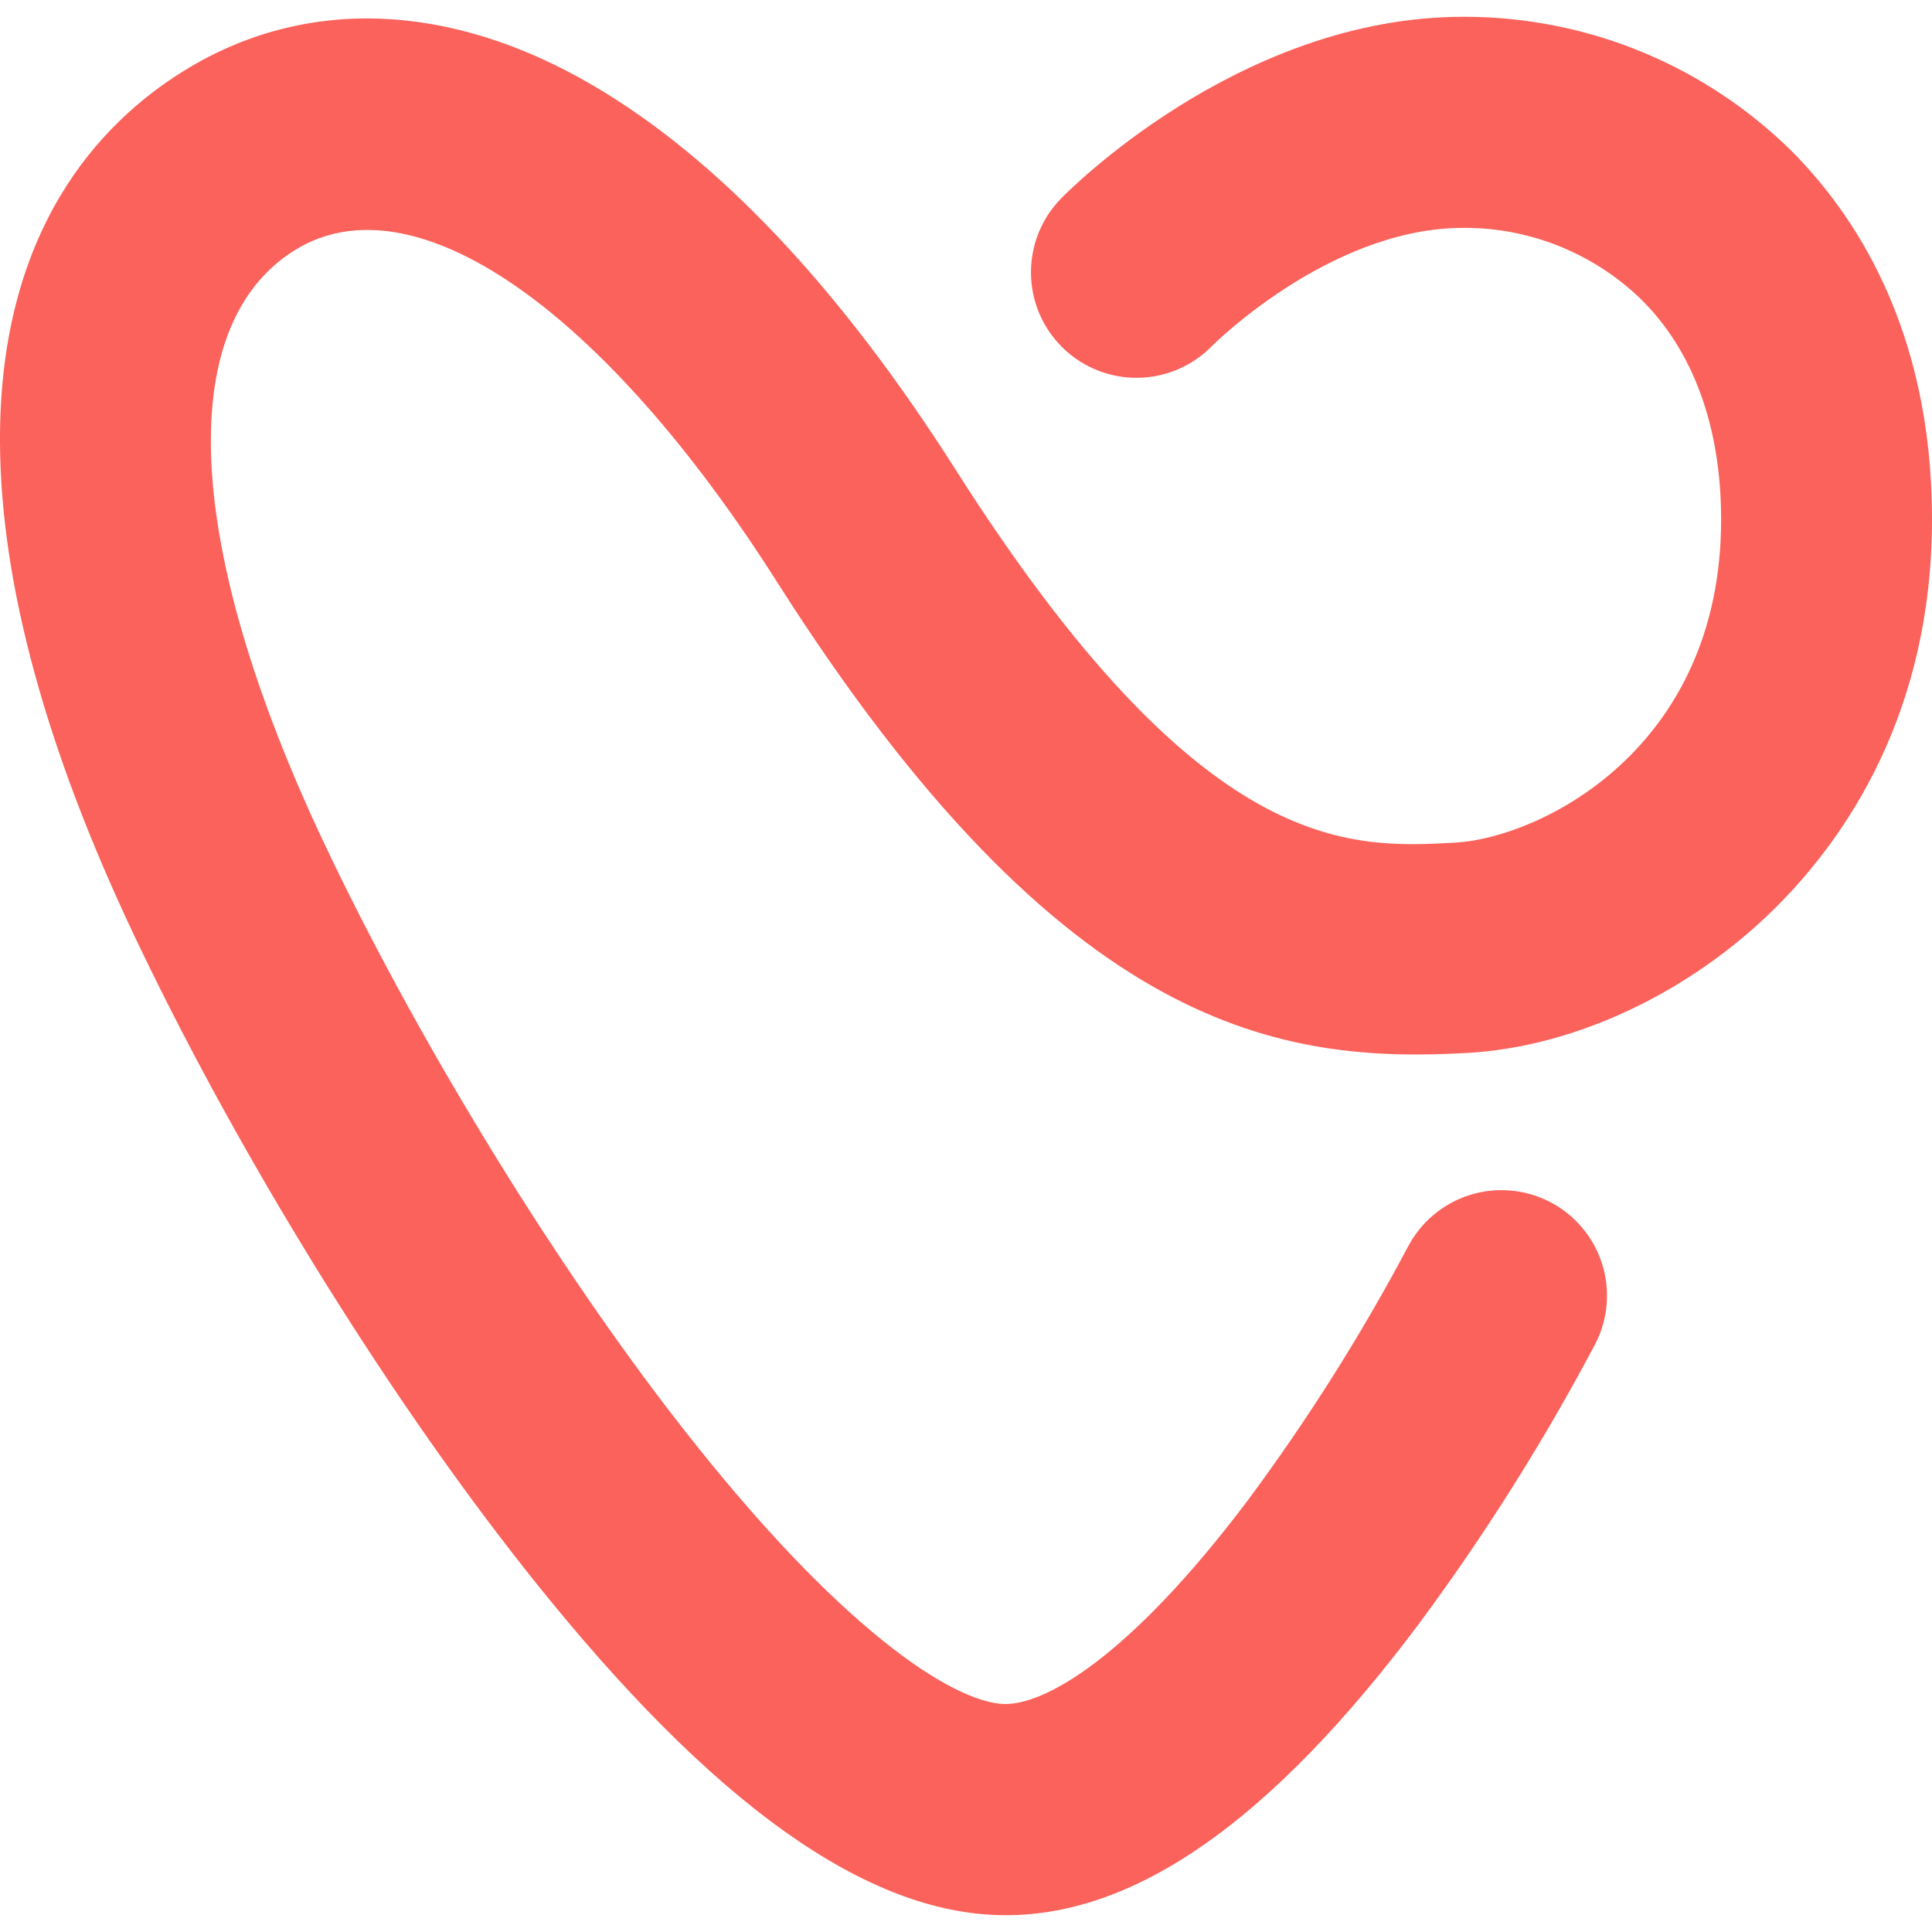 <svg width="60" height="60" viewBox="0 0 60 60" fill="none" xmlns="http://www.w3.org/2000/svg">
<path d="M31.242 59.478C30.944 59.477 30.648 59.462 30.352 59.431C26.032 58.967 21.169 55.123 15.489 47.681C11.364 42.278 7.122 35.293 4.144 29.002C1.416 23.235 0.022 18.103 0 13.744C-0.034 7.147 3.085 3.826 5.709 2.201C9.446 -0.113 13.955 0.044 18.403 2.646C22.293 4.92 26.082 8.933 29.67 14.575C37.314 26.607 41.874 26.353 45.206 26.168C47.789 26.02 53.451 23.3 53.451 16.134C53.451 13.248 52.581 10.874 50.942 9.272C50.565 8.911 50.157 8.589 49.716 8.309C49.276 8.029 48.812 7.795 48.326 7.606C47.839 7.418 47.338 7.28 46.824 7.19C46.31 7.102 45.791 7.065 45.27 7.079C41.216 7.175 37.681 10.704 37.645 10.739C37.495 10.894 37.332 11.032 37.154 11.154C36.977 11.277 36.79 11.38 36.592 11.465C36.394 11.55 36.191 11.616 35.98 11.661C35.77 11.706 35.557 11.73 35.342 11.732C35.127 11.736 34.914 11.718 34.702 11.679C34.49 11.64 34.285 11.581 34.085 11.502C33.884 11.422 33.694 11.324 33.513 11.207C33.333 11.09 33.165 10.957 33.011 10.806C32.857 10.657 32.719 10.493 32.596 10.316C32.474 10.139 32.371 9.951 32.285 9.754C32.2 9.556 32.135 9.352 32.09 9.142C32.045 8.932 32.021 8.719 32.018 8.504C32.015 8.289 32.033 8.076 32.072 7.864C32.11 7.652 32.169 7.447 32.249 7.246C32.329 7.046 32.427 6.856 32.543 6.675C32.661 6.495 32.794 6.327 32.944 6.173C33.16 5.949 38.346 0.688 45.114 0.526C46.072 0.502 47.023 0.572 47.966 0.737C48.91 0.901 49.828 1.157 50.721 1.504C51.613 1.852 52.463 2.283 53.27 2.799C54.077 3.315 54.825 3.906 55.516 4.57C57.562 6.568 60 10.192 60 16.122C60 22.109 57.352 25.994 55.131 28.198C52.478 30.832 48.905 32.515 45.565 32.7C39.891 33.014 33.087 32.172 24.134 18.077C18.712 9.54 12.833 5.492 9.161 7.766C5.38 10.108 5.72 16.995 10.069 26.192C12.821 32.009 16.889 38.719 20.699 43.702C25.665 50.206 29.298 52.723 31.052 52.912C32.368 53.051 35.081 51.468 38.752 46.594C40.603 44.099 42.258 41.48 43.716 38.737C43.815 38.546 43.93 38.367 44.065 38.198C44.198 38.03 44.347 37.876 44.512 37.737C44.675 37.598 44.852 37.477 45.04 37.372C45.228 37.267 45.424 37.183 45.629 37.117C45.833 37.052 46.043 37.007 46.257 36.982C46.47 36.957 46.684 36.955 46.899 36.972C47.113 36.99 47.324 37.028 47.531 37.087C47.737 37.147 47.936 37.225 48.127 37.323C48.319 37.422 48.498 37.538 48.667 37.671C48.836 37.806 48.989 37.954 49.128 38.118C49.267 38.282 49.389 38.458 49.494 38.646C49.598 38.834 49.684 39.03 49.749 39.235C49.815 39.44 49.86 39.648 49.885 39.862C49.91 40.076 49.913 40.29 49.896 40.505C49.878 40.718 49.84 40.93 49.781 41.136C49.722 41.343 49.644 41.542 49.545 41.733C47.931 44.782 46.096 47.692 44.041 50.462C39.495 56.52 35.298 59.478 31.242 59.478Z" fill="#FA625B"/>
</svg>
